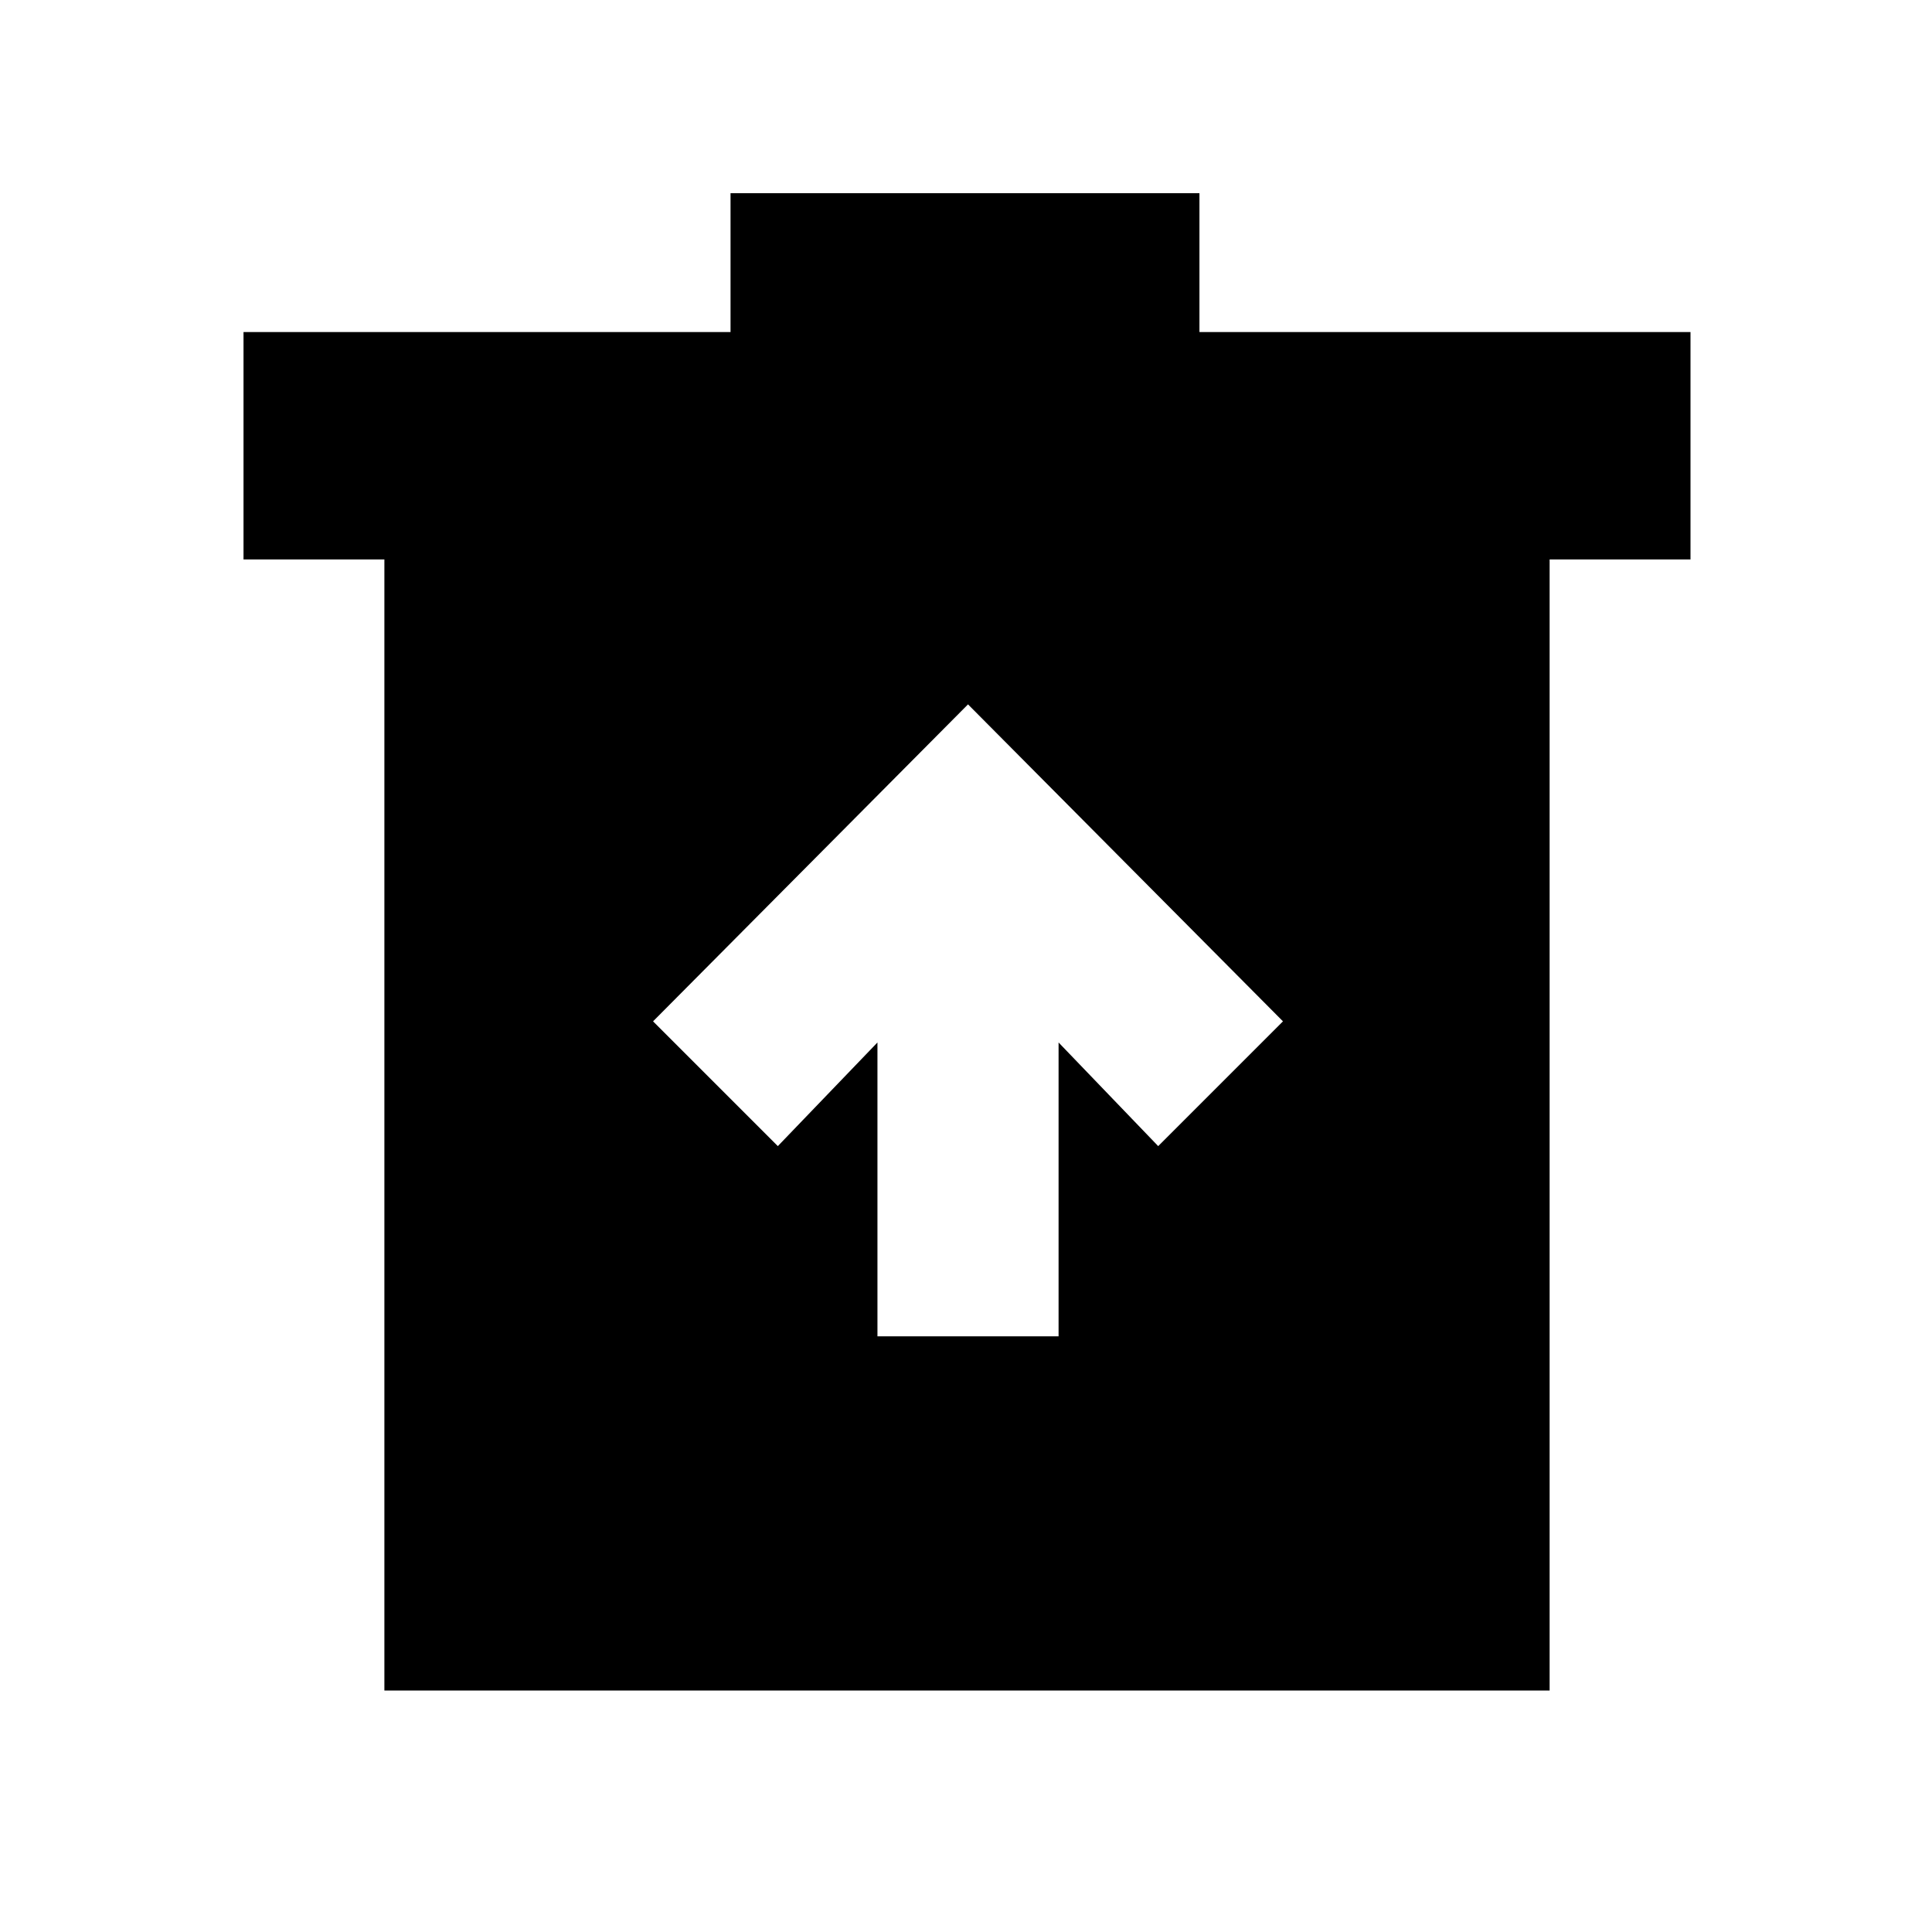 <svg xmlns="http://www.w3.org/2000/svg" height="20" viewBox="0 -960 960 960" width="20"><path d="M436-296h90v-146l49.5 51.5 62-62L481-610 324.5-452.5l62 62L436-442v146ZM191-120v-562h-70v-113h242v-69h233v69h244v113h-70v562H191Z"/></svg>